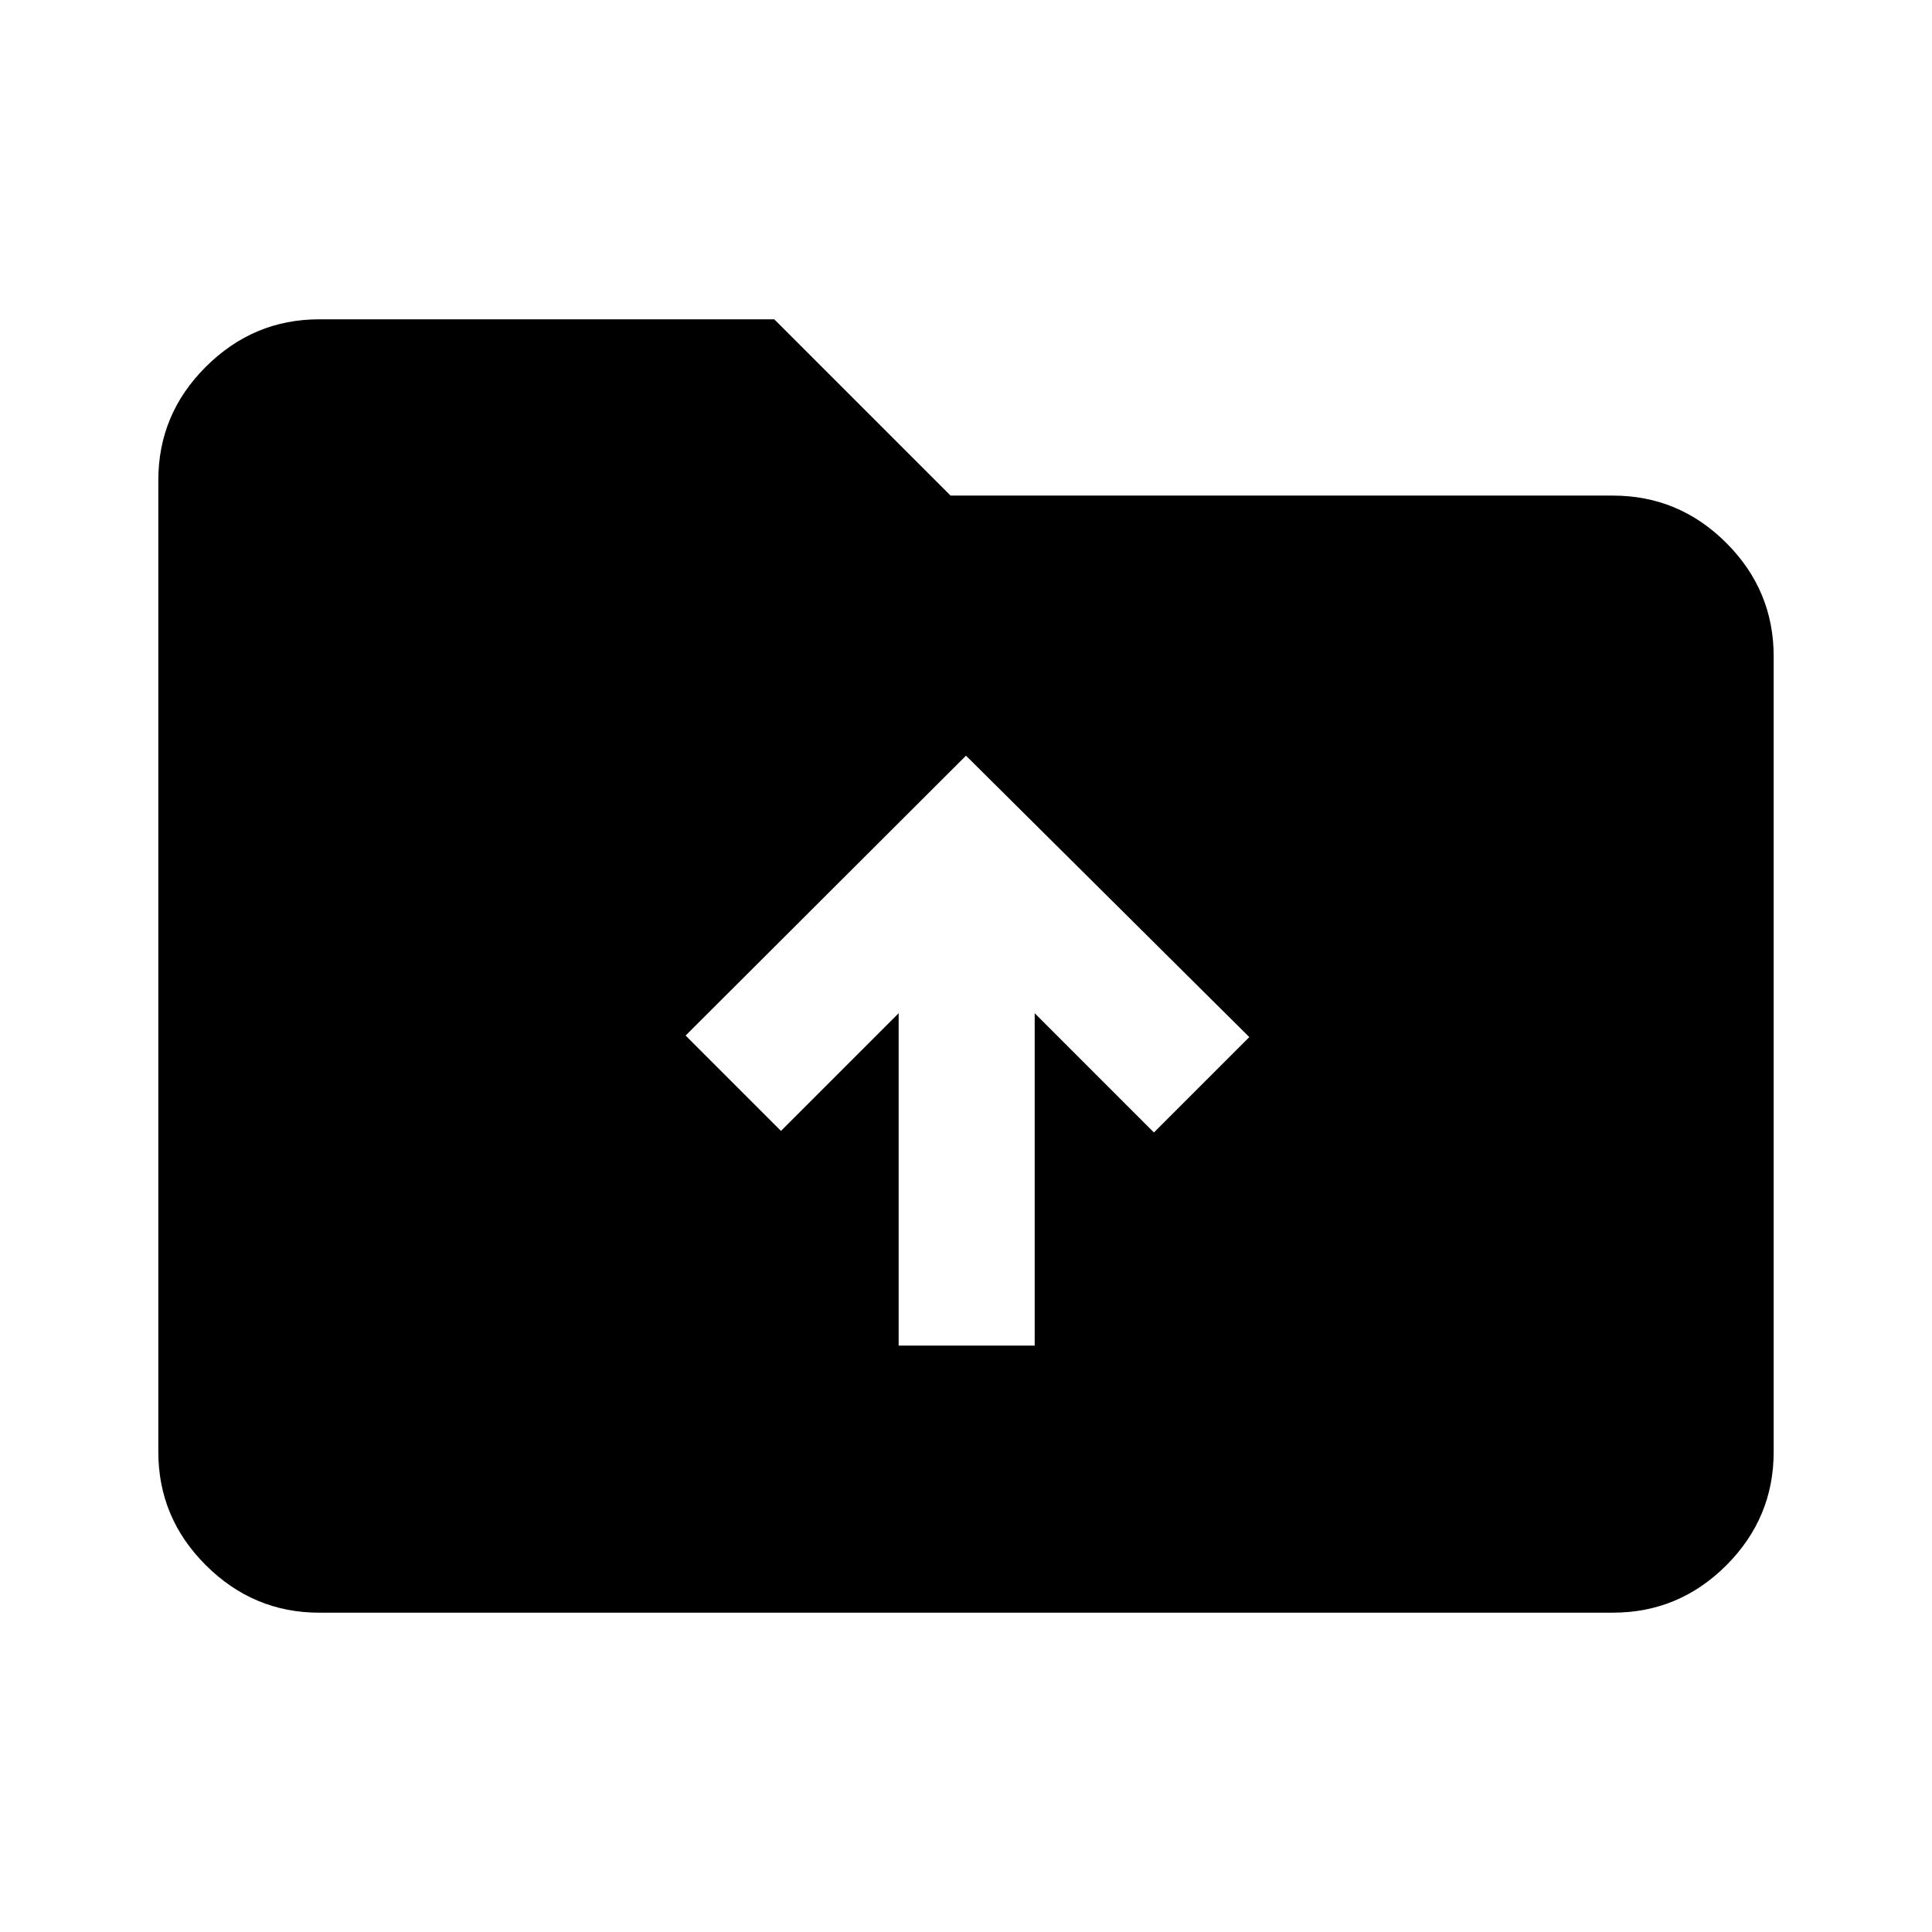 <svg xmlns="http://www.w3.org/2000/svg" height="40" viewBox="0 -960 960 960" width="40"><path d="M158.57-158.67q-32.58 0-56.24-23.53-23.66-23.54-23.66-56.37v-482.86q0-32.83 23.66-56.37 23.66-23.53 56.24-23.53h226.17l87.59 87.59h329.1q32.83 0 56.37 23.53 23.53 23.54 23.53 56.36v395.28q0 32.83-23.53 56.37-23.54 23.53-56.37 23.53H158.57Zm287.97-132.72h67.59v-165.15l59.25 59.26 47.39-47.39L480-584.51 340.67-445.44l47.38 47.39 58.49-58.49v165.15Z"/></svg>